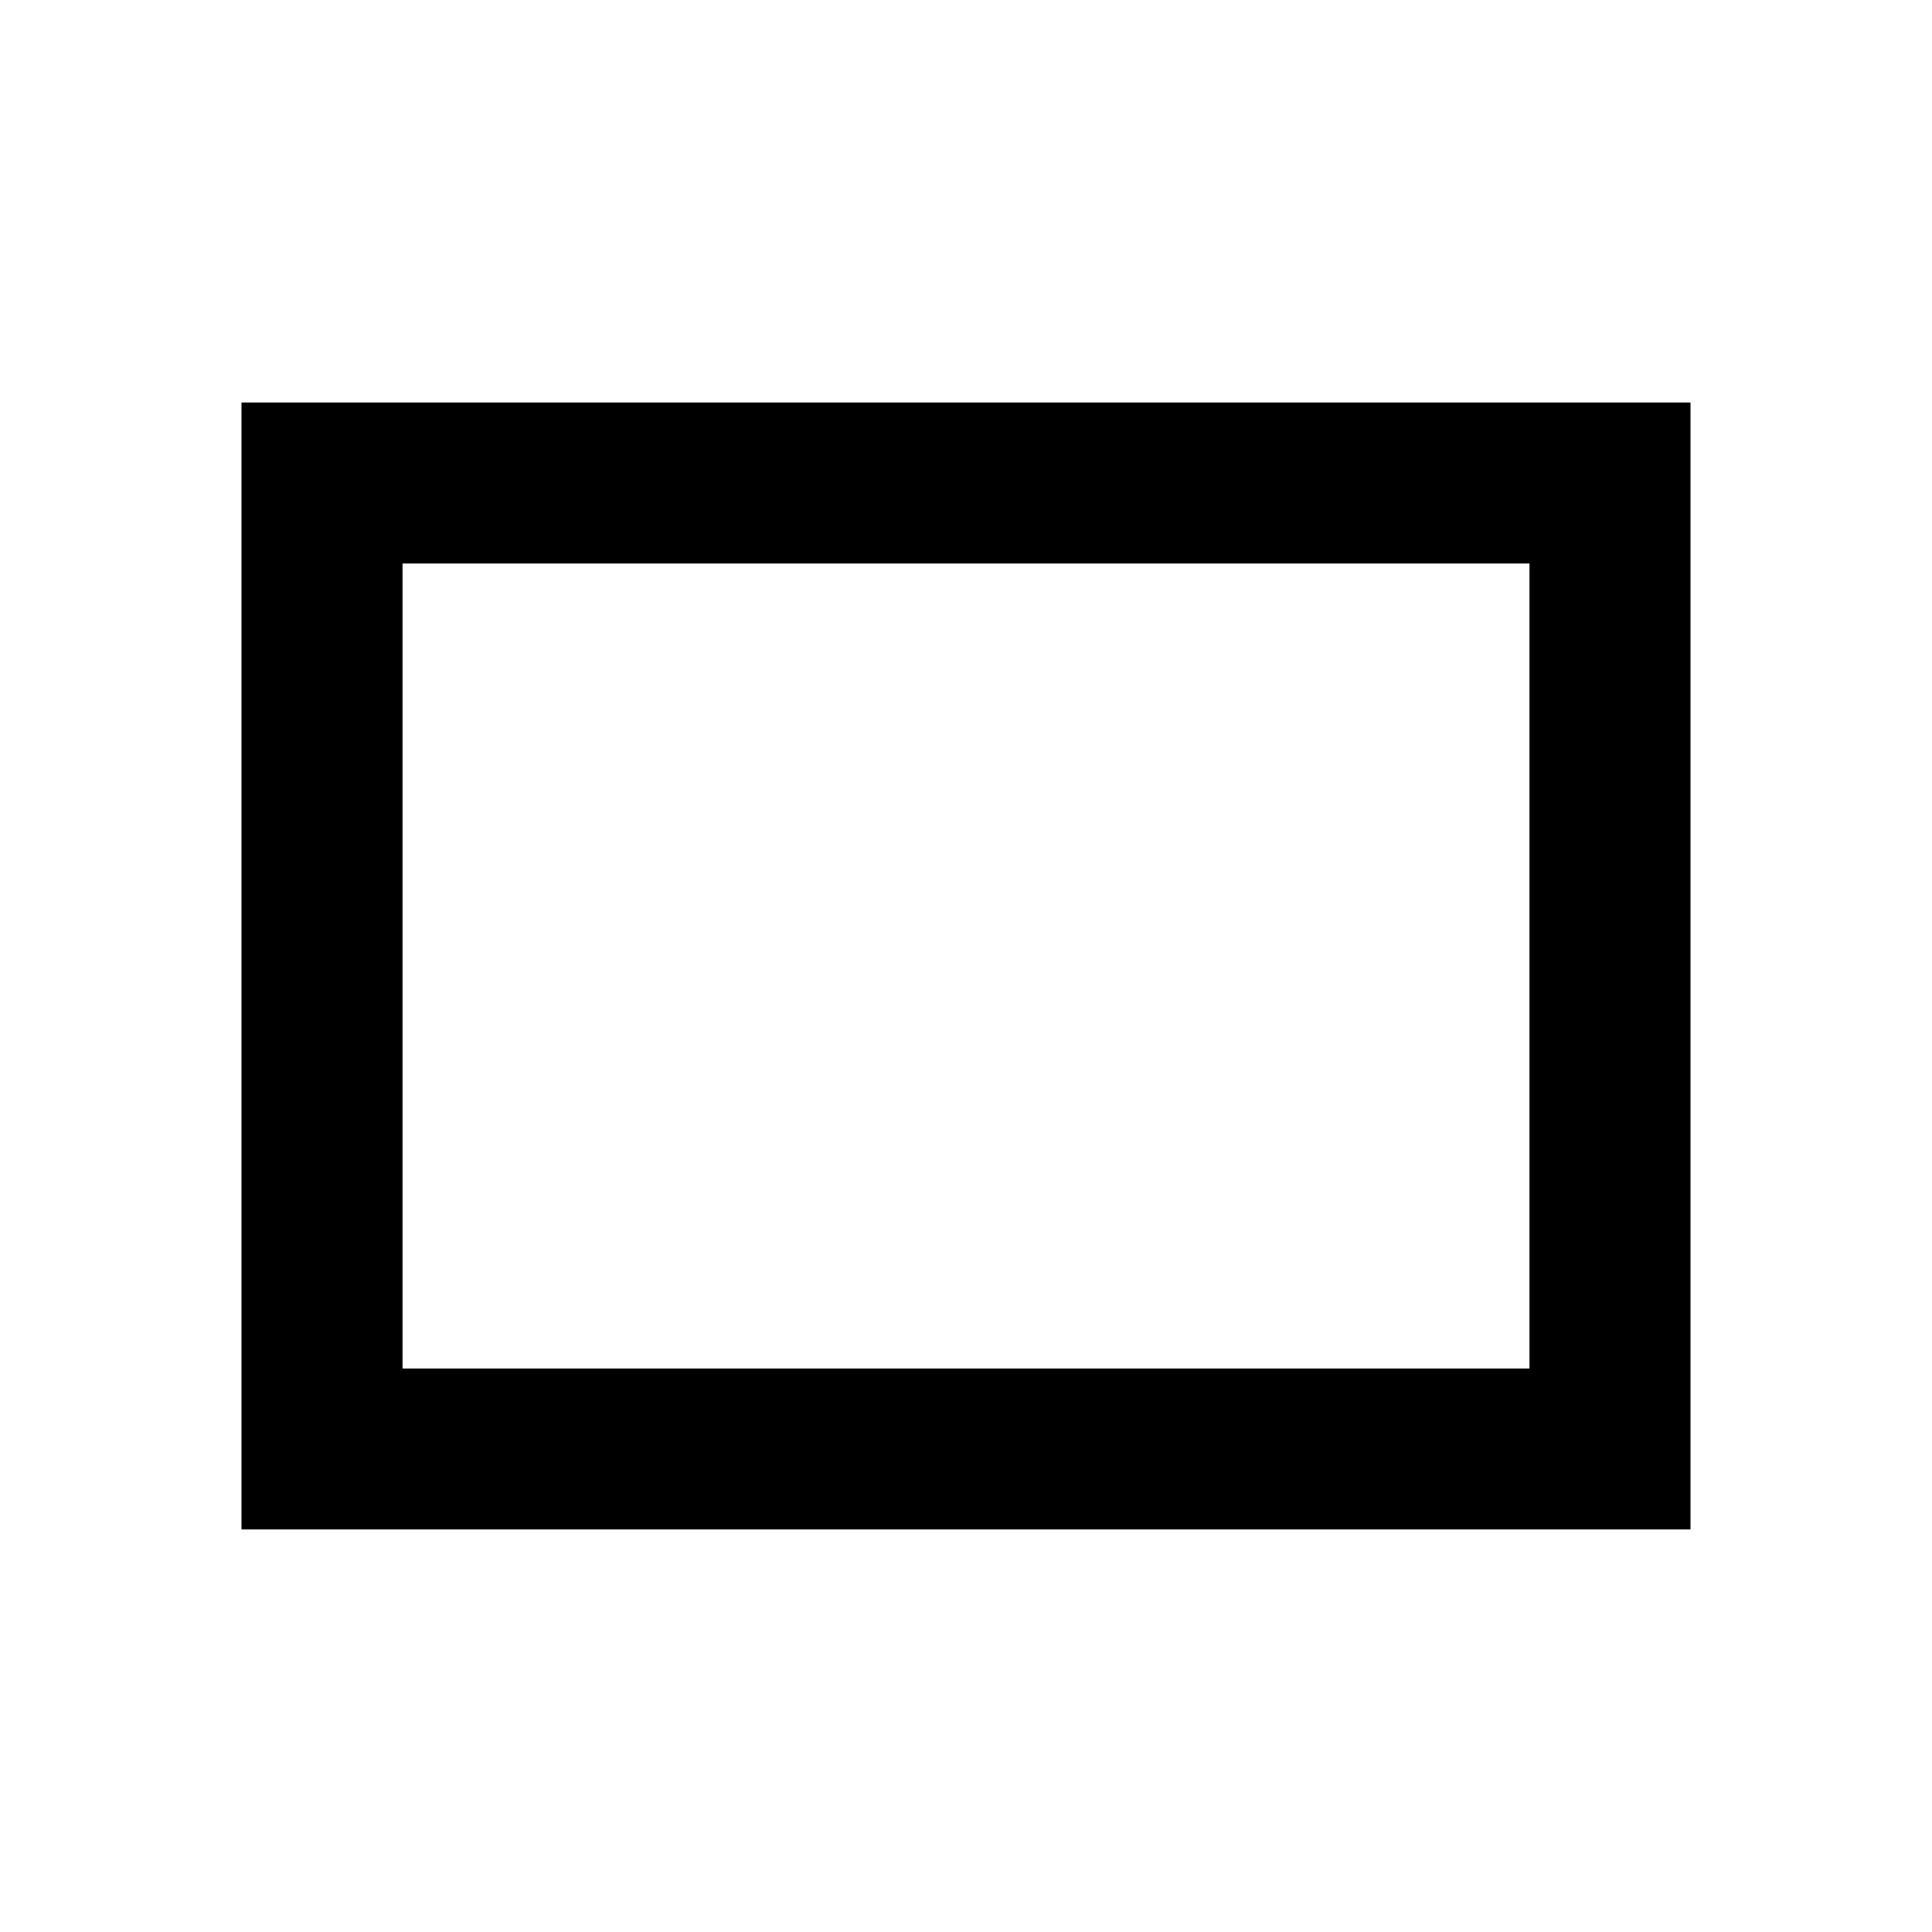 ﻿<svg id="f4fc25ef-a1fb-4548-9342-8381de1ed244" data-name="Layer 1" xmlns="http://www.w3.org/2000/svg" viewBox="0 0 24 24"><path d="M0 0h24v24H0V0z" fill="none"/><path d="M21 5H3v14h18V5zm-2 12H5V7h14v10z"/></svg>